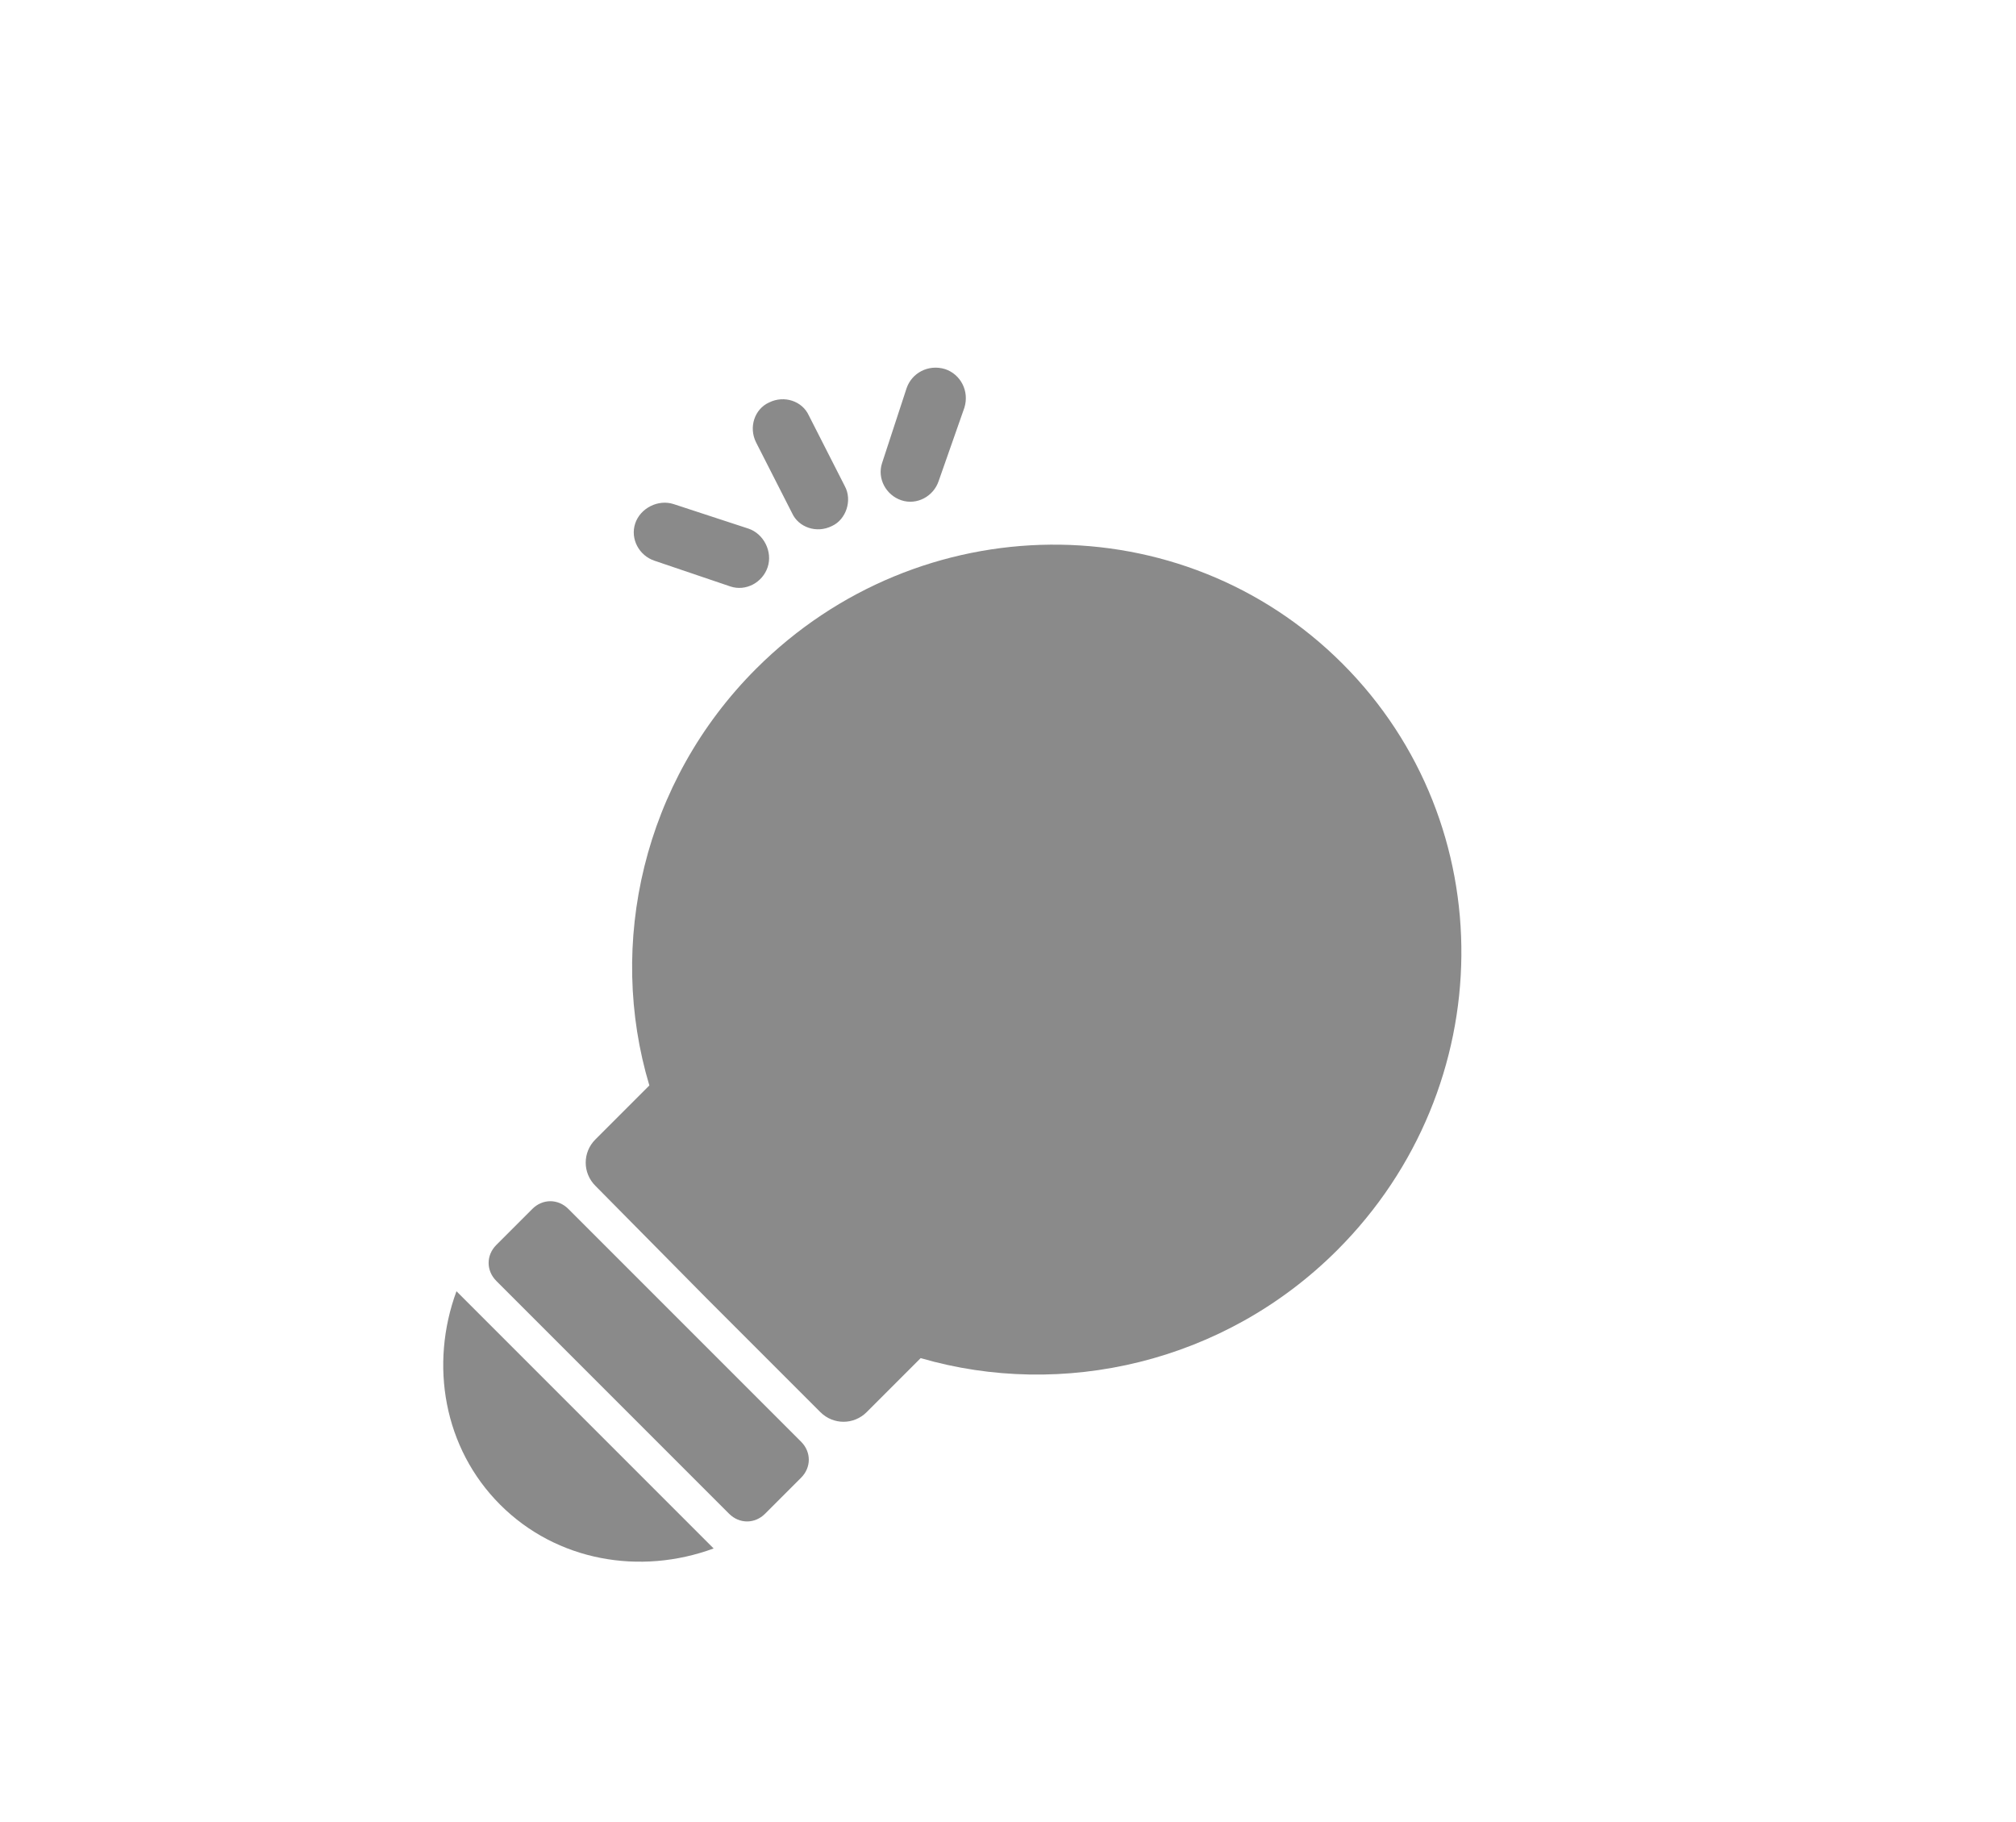<?xml version="1.0" standalone="no"?><!DOCTYPE svg PUBLIC "-//W3C//DTD SVG 1.1//EN" "http://www.w3.org/Graphics/SVG/1.1/DTD/svg11.dtd"><svg t="1736607356507" class="icon" viewBox="0 0 1133 1024" version="1.1" xmlns="http://www.w3.org/2000/svg" p-id="2888" xmlns:xlink="http://www.w3.org/1999/xlink" width="221.289" height="200"><path d="M751.56 702.419c91.777-91.777 93.222-239.198 2.891-329.53s-237.753-88.886-329.53 2.891c-63.594 63.594-83.828 154.648-59.98 234.14l-30.351 30.351c-7.227 7.227-7.227 18.789 0 26.016L397.459 729.88l63.594 63.594c7.227 7.227 18.789 7.227 26.016 0l30.351-30.351c79.492 23.125 170.546 2.891 234.14-60.703zM256.542 725.544c-15.176 41.191-7.227 88.164 24.57 119.96 31.797 31.797 78.769 39.746 119.96 24.57l-144.531-144.531z" fill="#8a8a8a" p-id="2889"></path><path d="M429.979 850.563c-5.781 5.781-14.453 5.781-20.234 0L278.944 719.763c-5.781-5.781-5.781-14.453 0-20.234l20.234-20.234c5.781-5.781 14.453-5.781 20.234 0l130.8 130.8c5.781 5.781 5.781 14.453 0 20.234l-20.234 20.234z" fill="#8a8a8a" p-id="2890"></path><path d="M474.783 273.163c4.336 7.949 0.723 18.789-7.227 22.402-8.672 4.336-18.789 0.723-22.402-7.227l-20.234-39.746c-4.336-8.672-0.723-18.789 7.227-22.402 8.672-4.336 18.789-0.723 22.402 7.227l20.234 39.746zM527.537 270.272c-2.891 8.672-12.285 13.73-20.957 10.84-8.672-2.891-13.73-12.285-10.84-20.957l13.73-41.914c2.891-8.672 12.285-13.73 21.68-10.84 8.672 2.891 13.73 12.285 10.84 21.68l-14.453 41.191zM410.467 329.53c8.672 2.891 18.066-2.168 20.957-10.84 2.891-8.672-2.168-18.789-10.84-21.68l-41.914-13.73c-8.672-2.891-18.789 2.168-21.68 10.84-2.891 8.672 2.168 18.066 10.84 20.957l42.637 14.453z" fill="#8a8a8a" p-id="2891"></path><path d="M490.682 437.205c27.461-27.461 60.703-41.191 100.449-39.746 39.023 0.723 73.711 15.898 101.894 44.805 26.016 26.016 40.469 55.644 44.082 90.332 2.891 33.965-7.227 62.871-30.351 86.718-22.402 22.402-49.14 33.242-81.66 32.519-26.738-0.723-46.972-7.949-59.98-21.68-10.84-10.84-11.562-21.68-2.891-33.965-8.672 0.723-18.066-0.723-26.016-3.613-8.672-2.891-15.898-7.949-22.402-14.453-11.562-11.562-16.621-24.57-14.453-39.023 1.445-15.176 8.672-28.183 20.957-41.191 18.066-18.066 39.746-28.906 65.039-31.797 26.738-2.891 48.418 3.613 65.039 20.234 6.504 6.504 11.562 14.453 13.73 23.125 2.168 8.672 1.445 18.066-2.168 28.183l20.957-10.117 19.512 19.512-92.5 50.586c-2.168 0.723-4.336 2.891-8.672 5.059-3.613 2.168-6.504 4.336-7.227 5.781-3.613 3.613-3.613 7.949 0.723 12.285 7.949 7.949 20.957 10.117 39.746 6.504 18.789-3.613 34.687-11.562 48.418-25.293 19.512-19.512 28.183-41.914 25.293-68.652-2.168-26.738-13.73-49.863-33.965-70.82-23.848-23.848-51.308-35.41-83.105-35.41-31.074 0-57.812 11.562-80.215 33.242-21.68 21.68-32.519 48.418-31.074 80.215 0.723 31.797 13.008 59.258 36.855 83.105 11.562 11.562 26.016 20.957 41.914 27.461 15.898 6.504 31.074 9.394 44.805 8.672l22.402 22.402c-23.125 5.059-46.25 4.336-69.375-2.891-23.125-7.227-43.359-19.512-60.703-36.855-29.629-29.629-44.805-64.316-45.527-103.339-1.445-40.469 12.285-74.433 40.469-101.894z m137.304 116.347c6.504-6.504 10.84-15.176 10.84-24.57 0.723-9.394-2.168-17.344-8.672-23.848-10.117-10.117-24.57-14.453-43.359-11.562-18.066 2.891-33.242 10.117-44.805 21.68-7.227 7.227-11.562 15.898-12.285 24.57-0.723 8.672 2.168 17.344 9.394 24.57 10.117 10.117 25.293 13.73 44.805 10.117 18.066-2.891 32.519-10.117 44.082-20.957z" fill="#8a8a8a" p-id="2892"></path></svg>